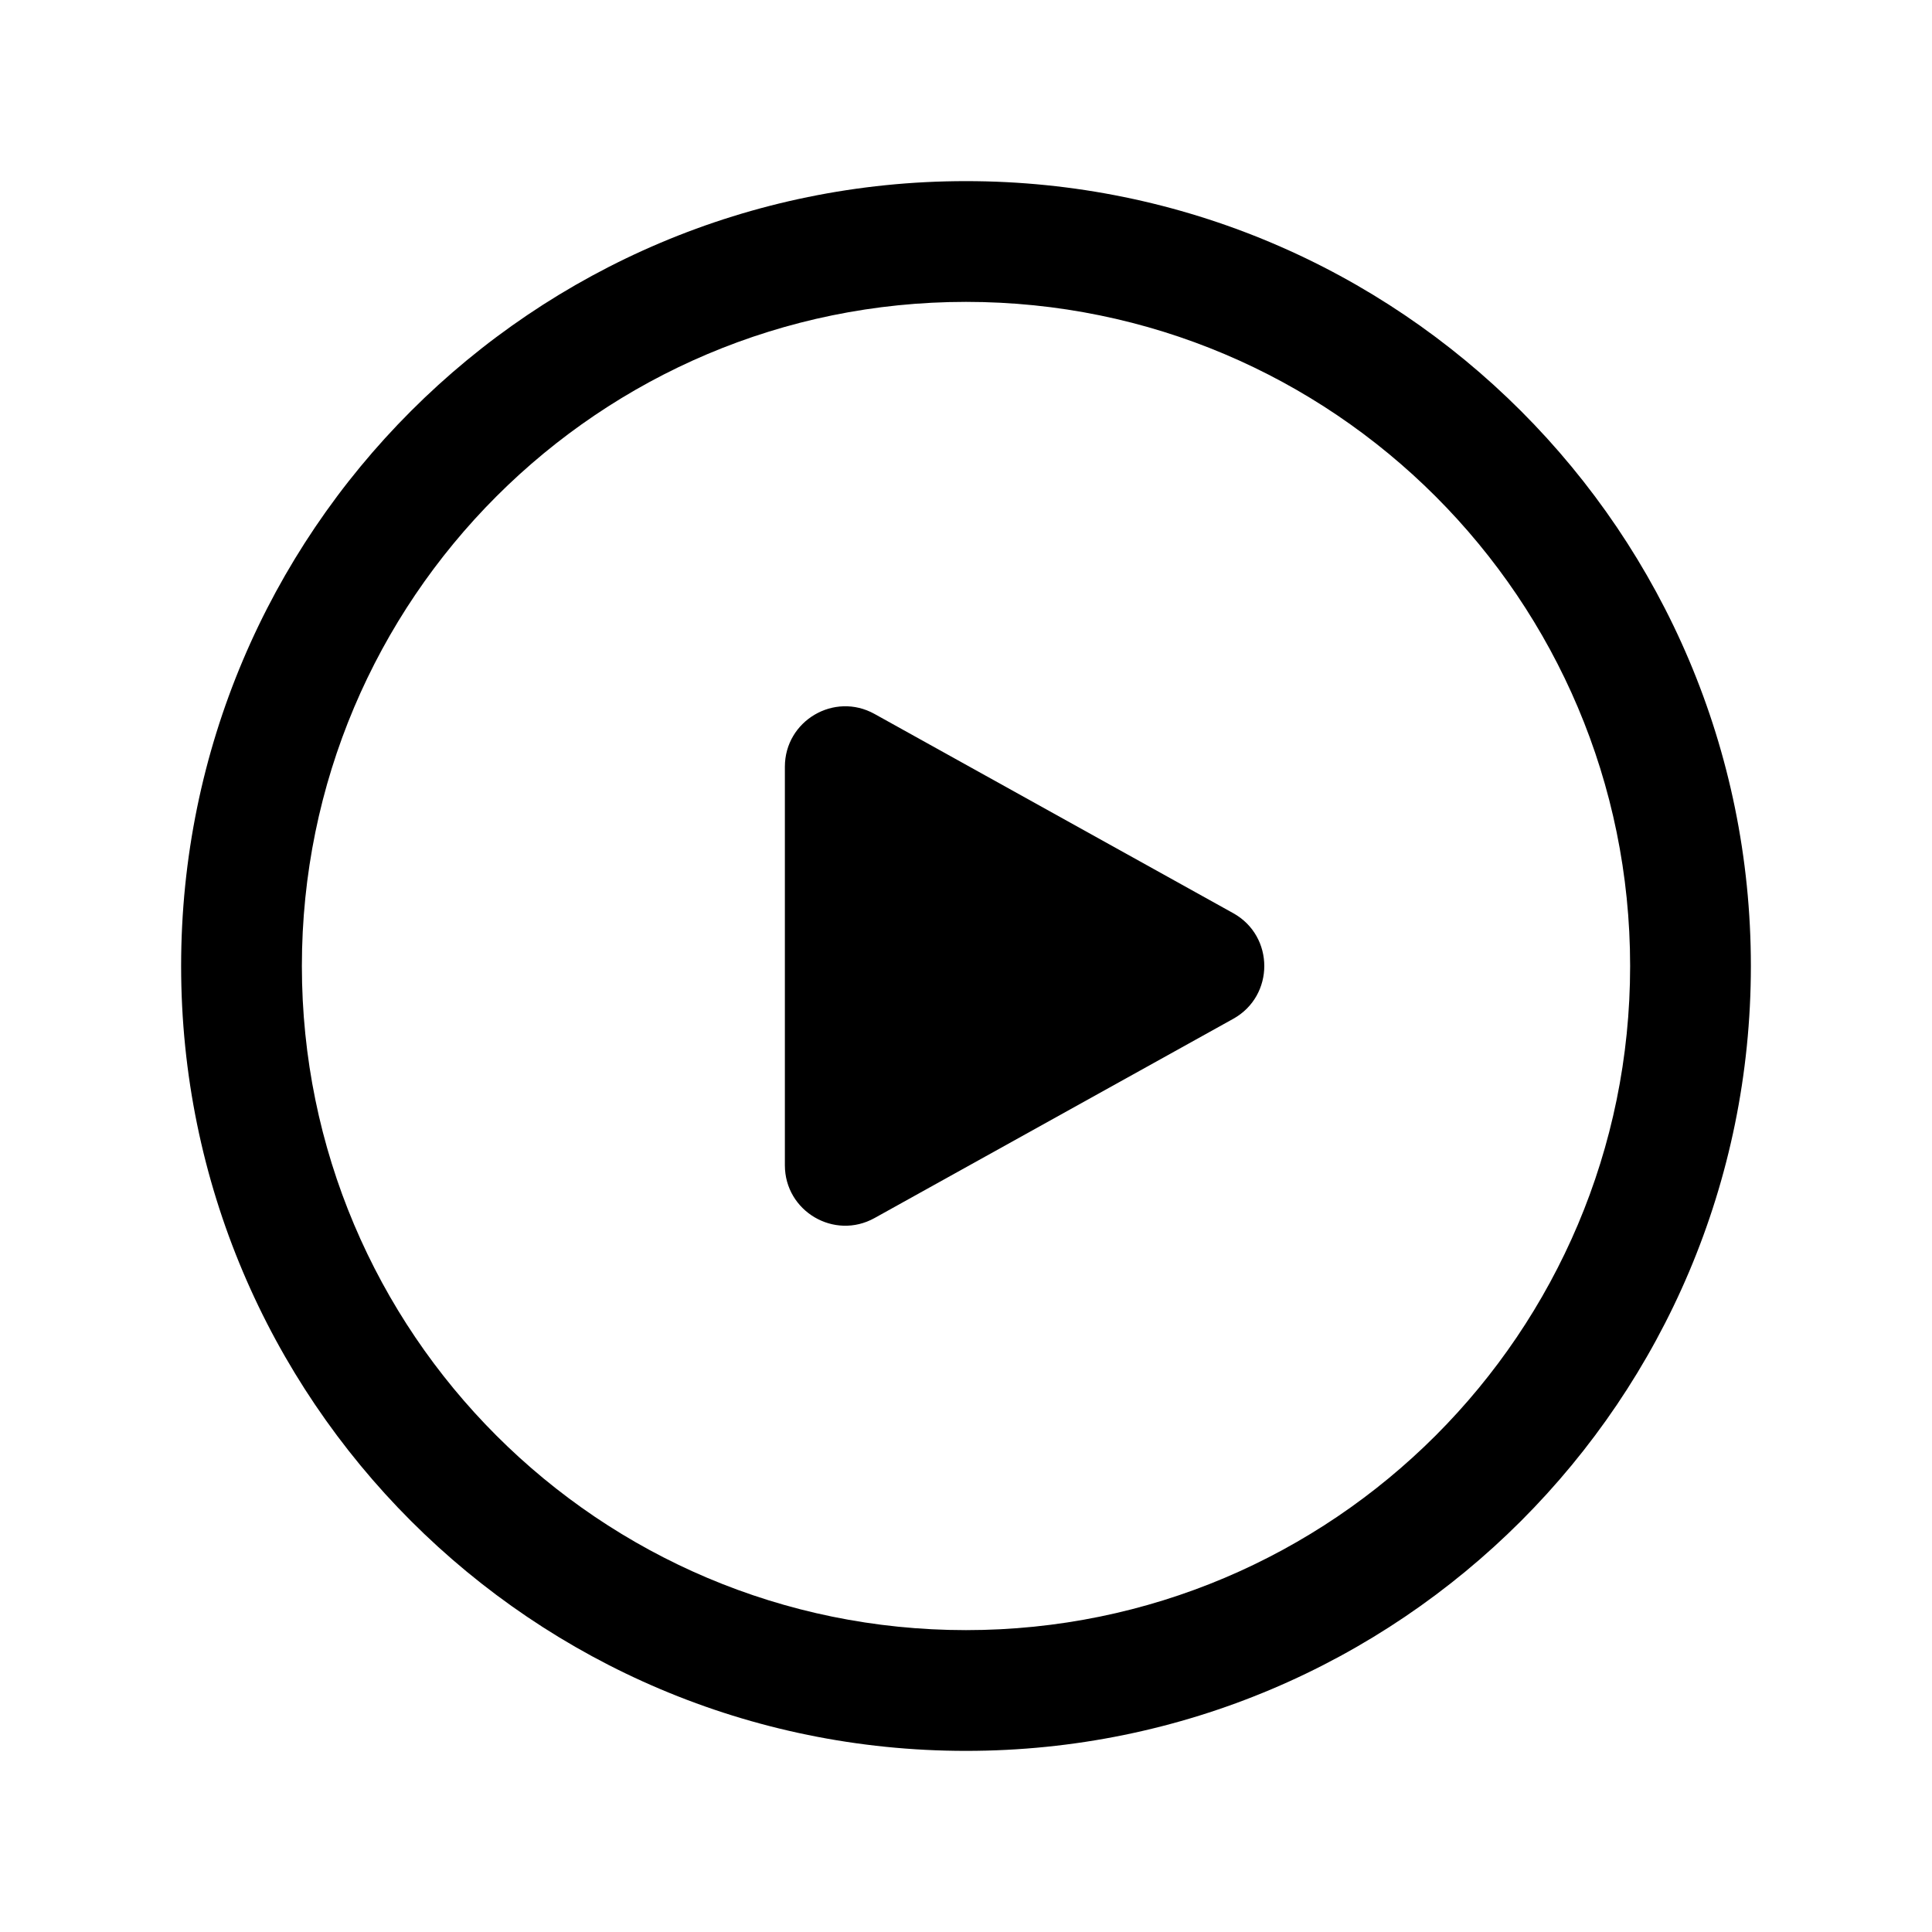 <svg width="24" height="24" viewBox="0 0 24 24" xmlns="http://www.w3.org/2000/svg">
<path d="M10.864 8.869C10.364 8.591 9.75 8.953 9.75 9.525V14.475C9.75 15.047 10.364 15.409 10.864 15.131L15.32 12.656C15.834 12.37 15.834 11.63 15.32 11.344L10.864 8.869Z" />
<path fill-rule="evenodd" clip-rule="evenodd" d="M21.75 12C21.75 17.385 17.385 21.75 12 21.75C6.615 21.75 2.25 17.385 2.25 12C2.25 6.615 6.615 2.25 12 2.25C17.385 2.25 21.75 6.615 21.75 12ZM20.25 12C20.25 16.556 16.556 20.25 12 20.25C7.444 20.25 3.75 16.556 3.75 12C3.75 7.444 7.444 3.75 12 3.75C16.556 3.75 20.25 7.444 20.25 12Z"/>
</svg>
